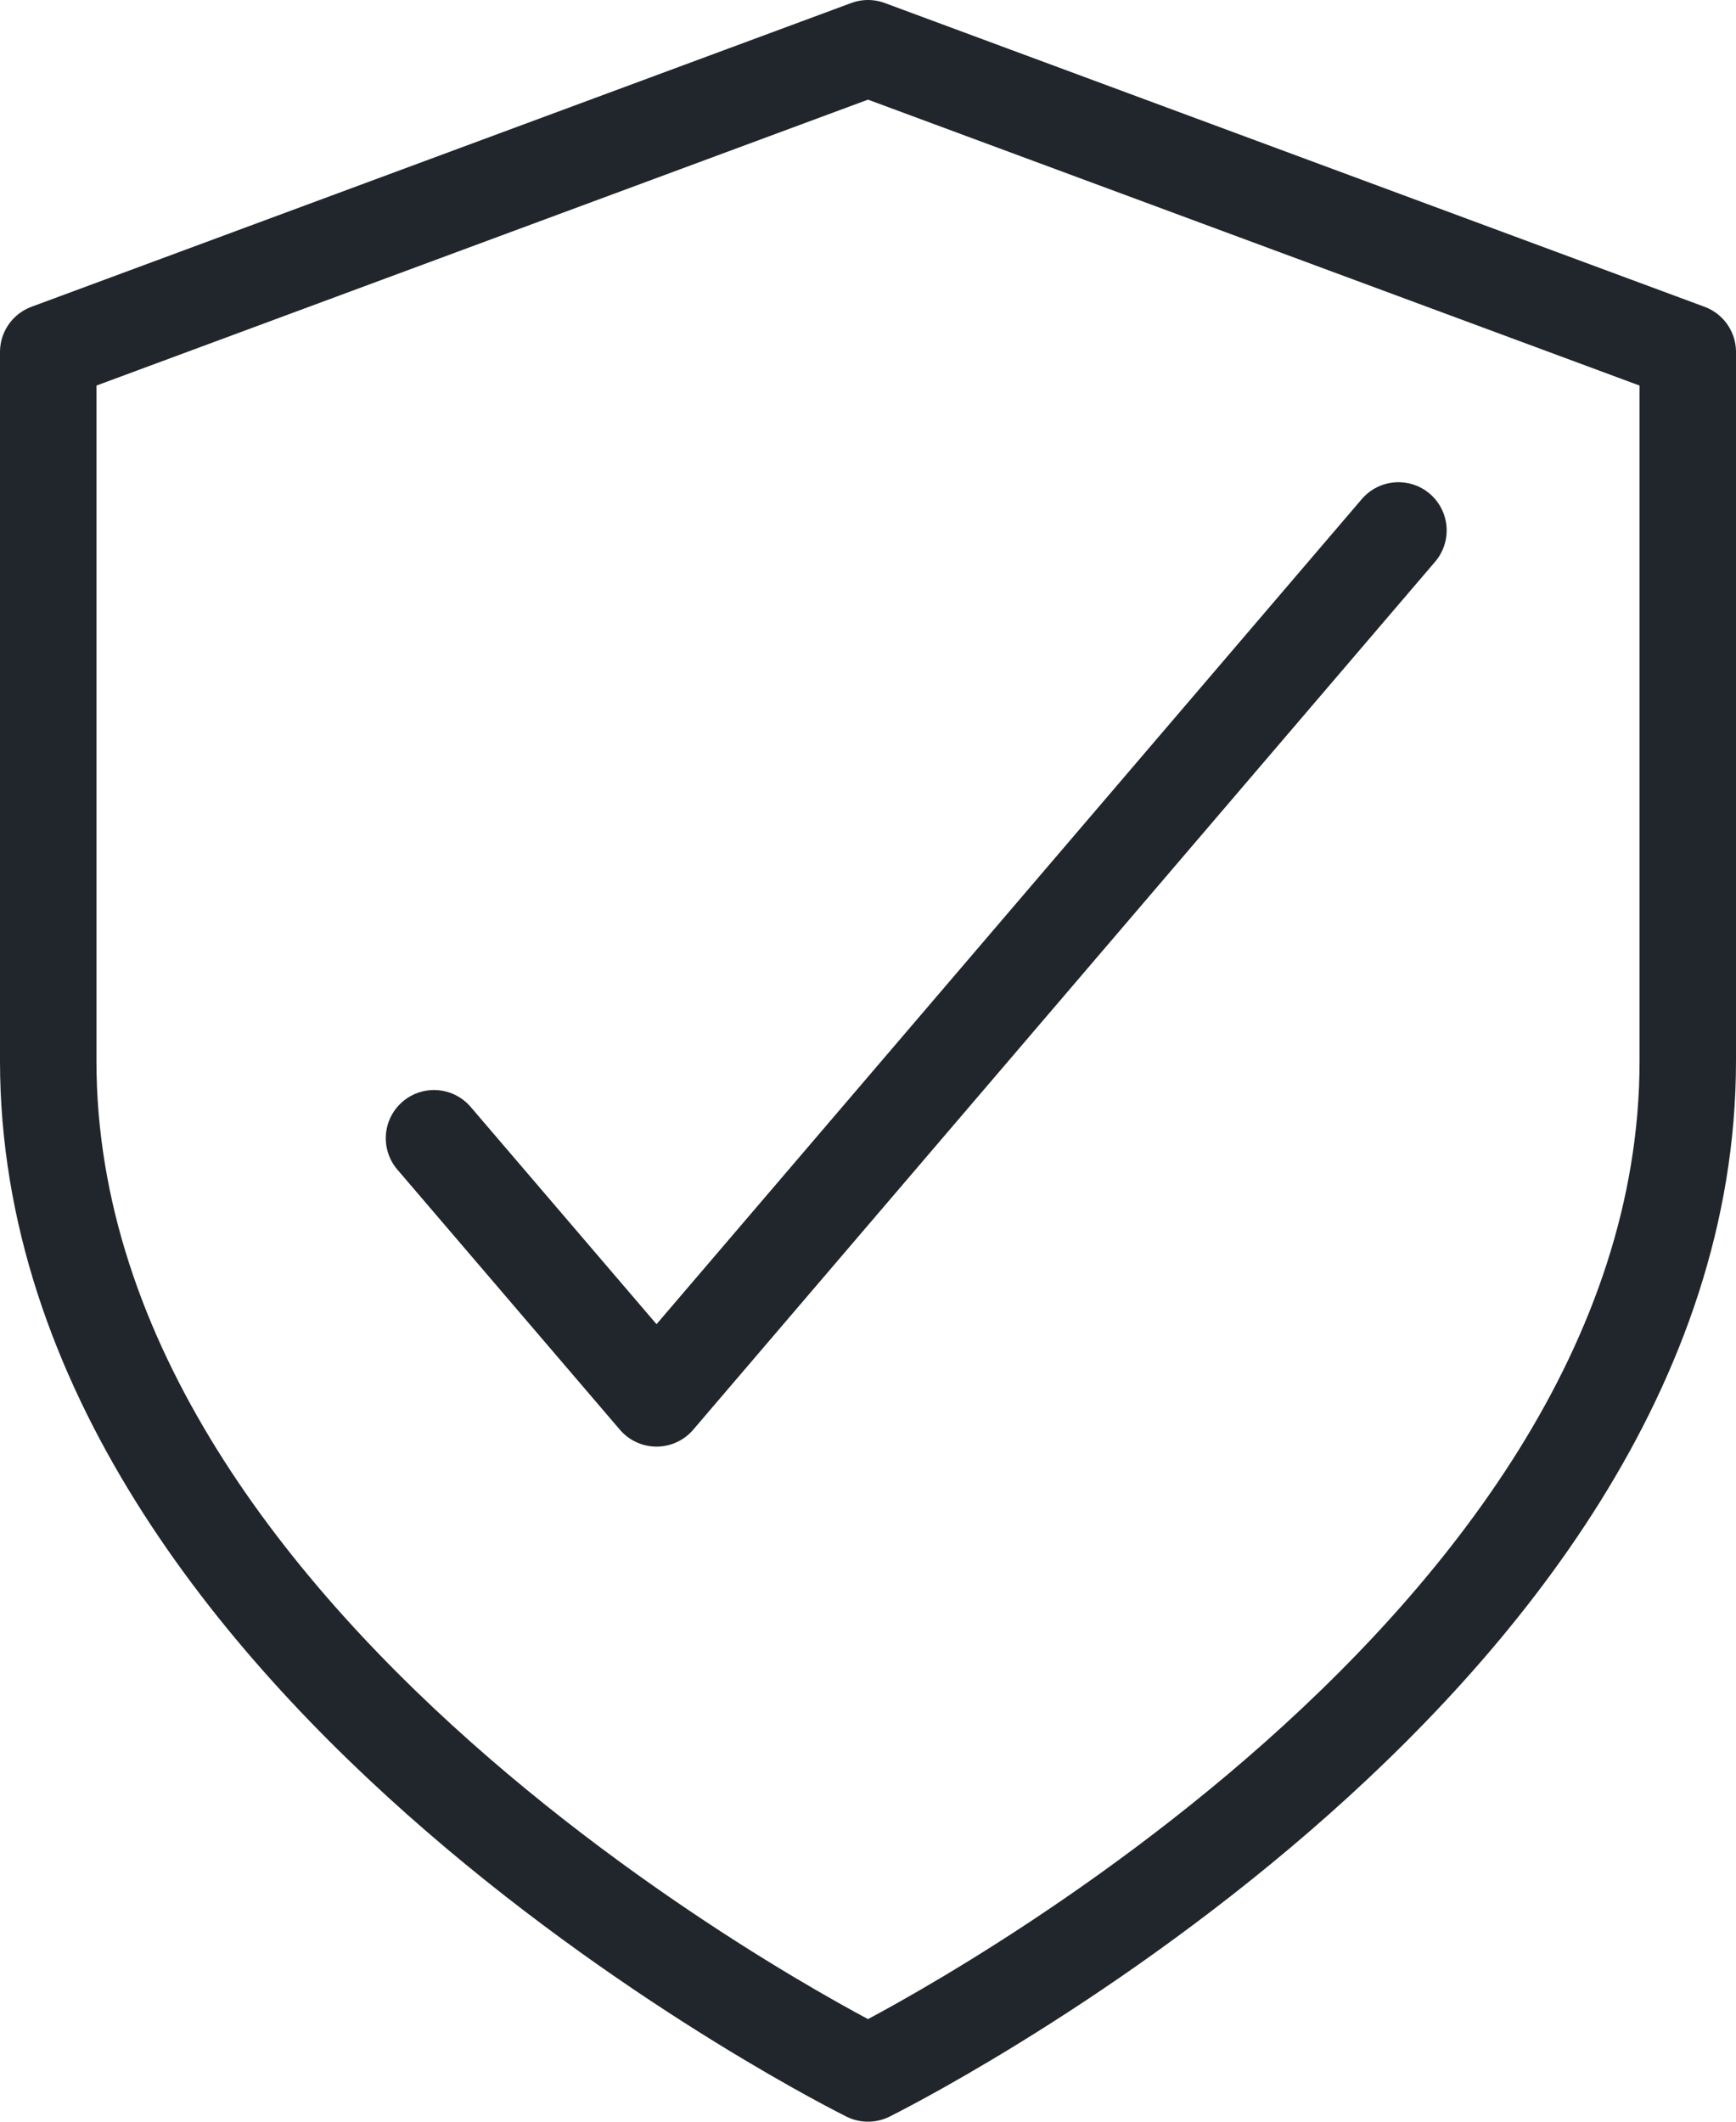 <?xml version="1.0" encoding="UTF-8"?>
<svg width="36px" height="44px" viewBox="0 0 36 44" version="1.1" xmlns="http://www.w3.org/2000/svg" xmlns:xlink="http://www.w3.org/1999/xlink">
    <!-- Generator: Sketch 52.6 (67491) - http://www.bohemiancoding.com/sketch -->
    <title>Group 13</title>
    <desc>Created with Sketch.</desc>
    <g id="website-" stroke="none" stroke-width="1" fill="none" fill-rule="evenodd" stroke-linecap="round" stroke-linejoin="round">
        <g id="25" transform="translate(-1061, -296)" stroke="#21262C" stroke-width="2">
            <g id="Group-11" transform="translate(297, 282)">
                <g id="Group-6" transform="translate(743, 0)">
                    <g id="Group-5">
                        <g id="Group-13" transform="translate(22, 15)">
                            <g id="shield-(4)">
                                <path d="M17,42 C17,42 34,33.6 34,21 L34,6.3 L17,0 L0,6.3 L0,21 C0,33.6 17,42 17,42 Z" id="Path"></path>
                            </g>
                            <g id="check-circle" transform="translate(8, 10)">
                                <polyline id="Path" points="20 0 4.615 18 0 12.605"></polyline>
                            </g>
                        </g>
                    </g>
                </g>
            </g>
        </g>
    </g>
</svg>